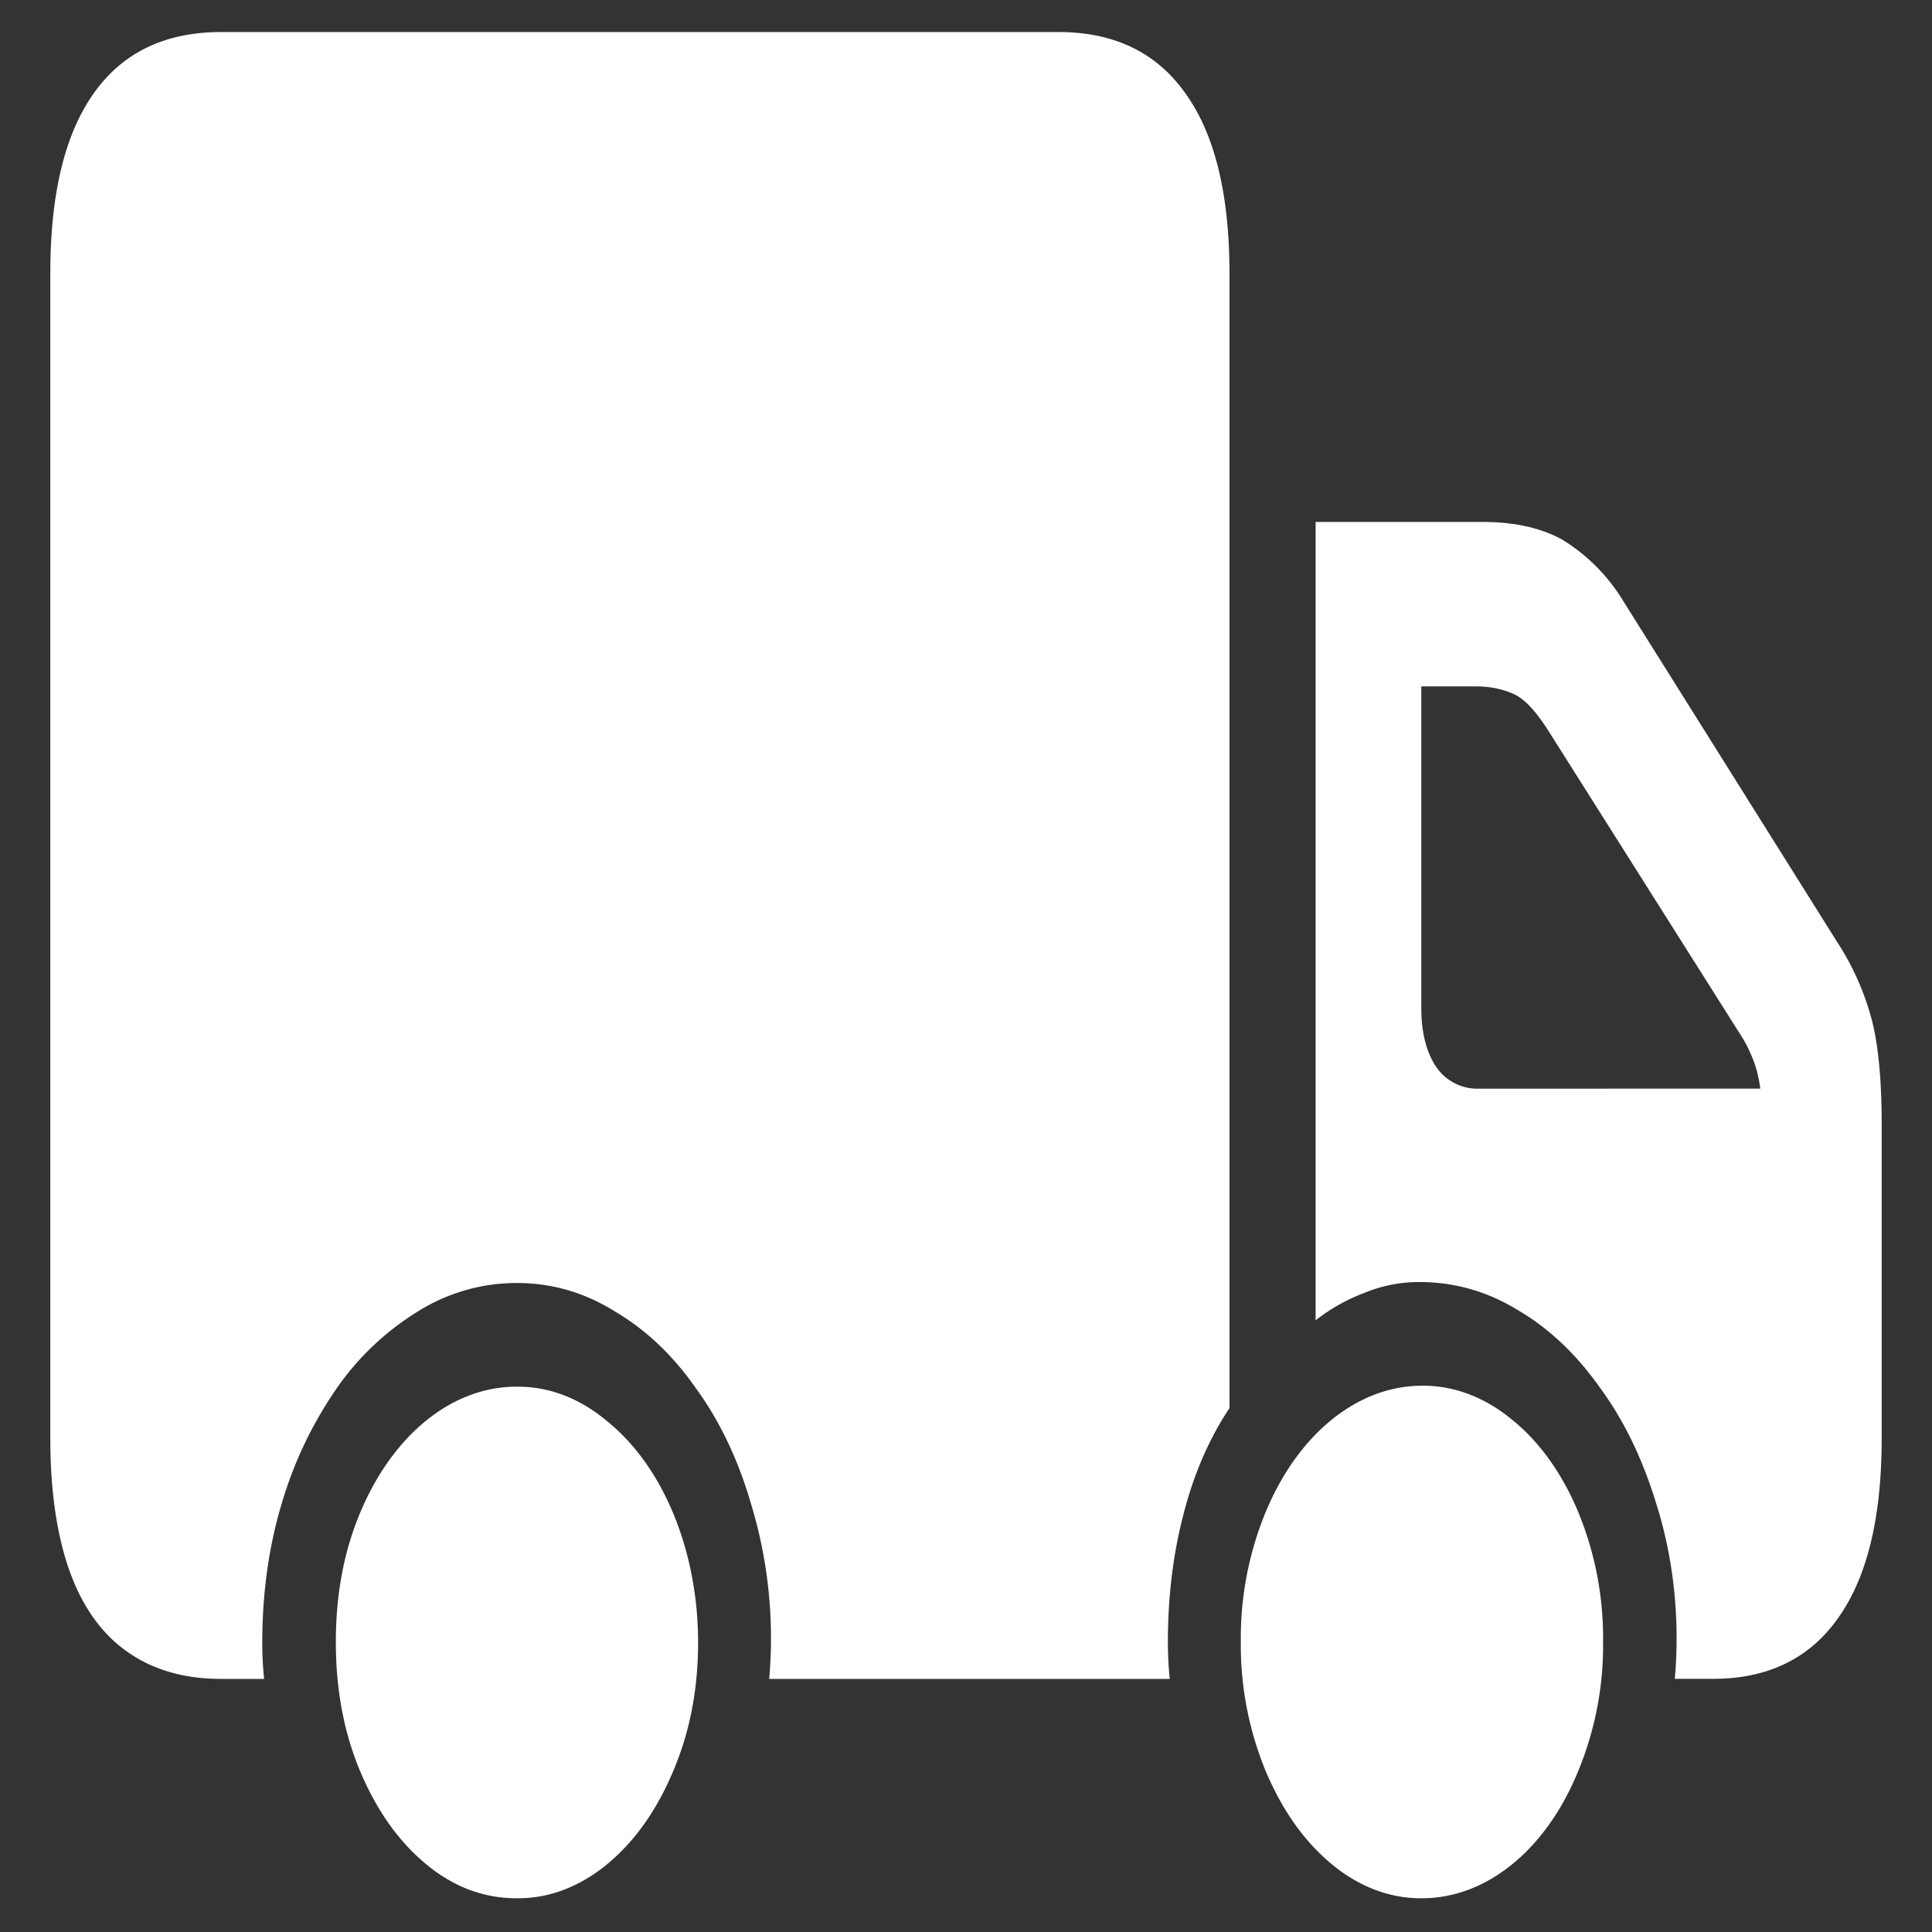 <svg xmlns="http://www.w3.org/2000/svg" width="24" height="24"><rect width="100%" height="100%" fill="#333333" stroke="none"/><path style="stroke:none;fill-rule:nonzero;fill:#fff;fill-opacity:1" d="M15.273 17.492V3.398c0-.976-.18-1.722-.539-2.226-.359-.516-.886-.774-1.586-.774H2.75c-.7 0-1.227.254-1.586.762-.36.508-.539 1.25-.539 2.238v14.47c0 .655.082 1.21.242 1.655.16.442.399.774.711.993.317.226.707.34 1.172.34h.531a4.27 4.27 0 0 1-.023-.45c0-.617.082-1.199.242-1.73a4.975 4.975 0 0 1 .68-1.426 3.38 3.38 0 0 1 1.008-.957 2.309 2.309 0 0 1 1.234-.355c.433 0 .84.117 1.219.355.386.227.722.547 1.007.957.293.402.52.879.68 1.426a5.737 5.737 0 0 1 .227 2.18h4.976a4.496 4.496 0 0 1-.023-.461c0-.567.066-1.098.195-1.59.129-.5.32-.938.57-1.313Zm1.07-11.008v9.918c.188-.148.391-.261.61-.343a1.77 1.77 0 0 1 .68-.133c.437 0 .847.117 1.226.351.387.227.723.547 1.016.961.297.403.527.88.695 1.426.22.688.301 1.445.235 2.191h.476c.688 0 1.207-.257 1.563-.77.355-.507.531-1.245.531-2.218v-3.894c0-.547-.04-.97-.117-1.282a3.33 3.33 0 0 0-.438-.992l-2.656-4.234a2.278 2.278 0 0 0-.758-.762c-.27-.148-.597-.219-.984-.219Zm2.024 7.04a.619.619 0 0 1-.523-.266c-.125-.184-.188-.43-.188-.738V8.527h.688c.176 0 .332.036.468.098.137.066.278.223.43.465l2.383 3.77c.063.097.113.199.156.312.043.11.07.23.086.351ZM6.422 23.581c.398.004.789-.145 1.133-.434.34-.285.61-.671.812-1.156.203-.48.305-1.008.305-1.59 0-1.132-.43-2.18-1.125-2.742-.34-.289-.73-.437-1.125-.433-.805-.004-1.547.597-1.953 1.578-.2.48-.297 1.008-.297 1.597 0 .582.098 1.11.297 1.59.203.485.472.871.812 1.156.344.29.723.434 1.14.434Zm11.242 0c.805 0 1.547-.605 1.945-1.59a4.084 4.084 0 0 0 .305-1.597 4.104 4.104 0 0 0-.305-1.602c-.195-.473-.476-.871-.812-1.145-.344-.289-.735-.437-1.133-.433-.8 0-1.543.601-1.945 1.578a4.104 4.104 0 0 0-.305 1.602 4.1 4.1 0 0 0 .305 1.597c.203.485.472.871.812 1.156.344.29.735.438 1.133.434Zm0 0"/></svg>